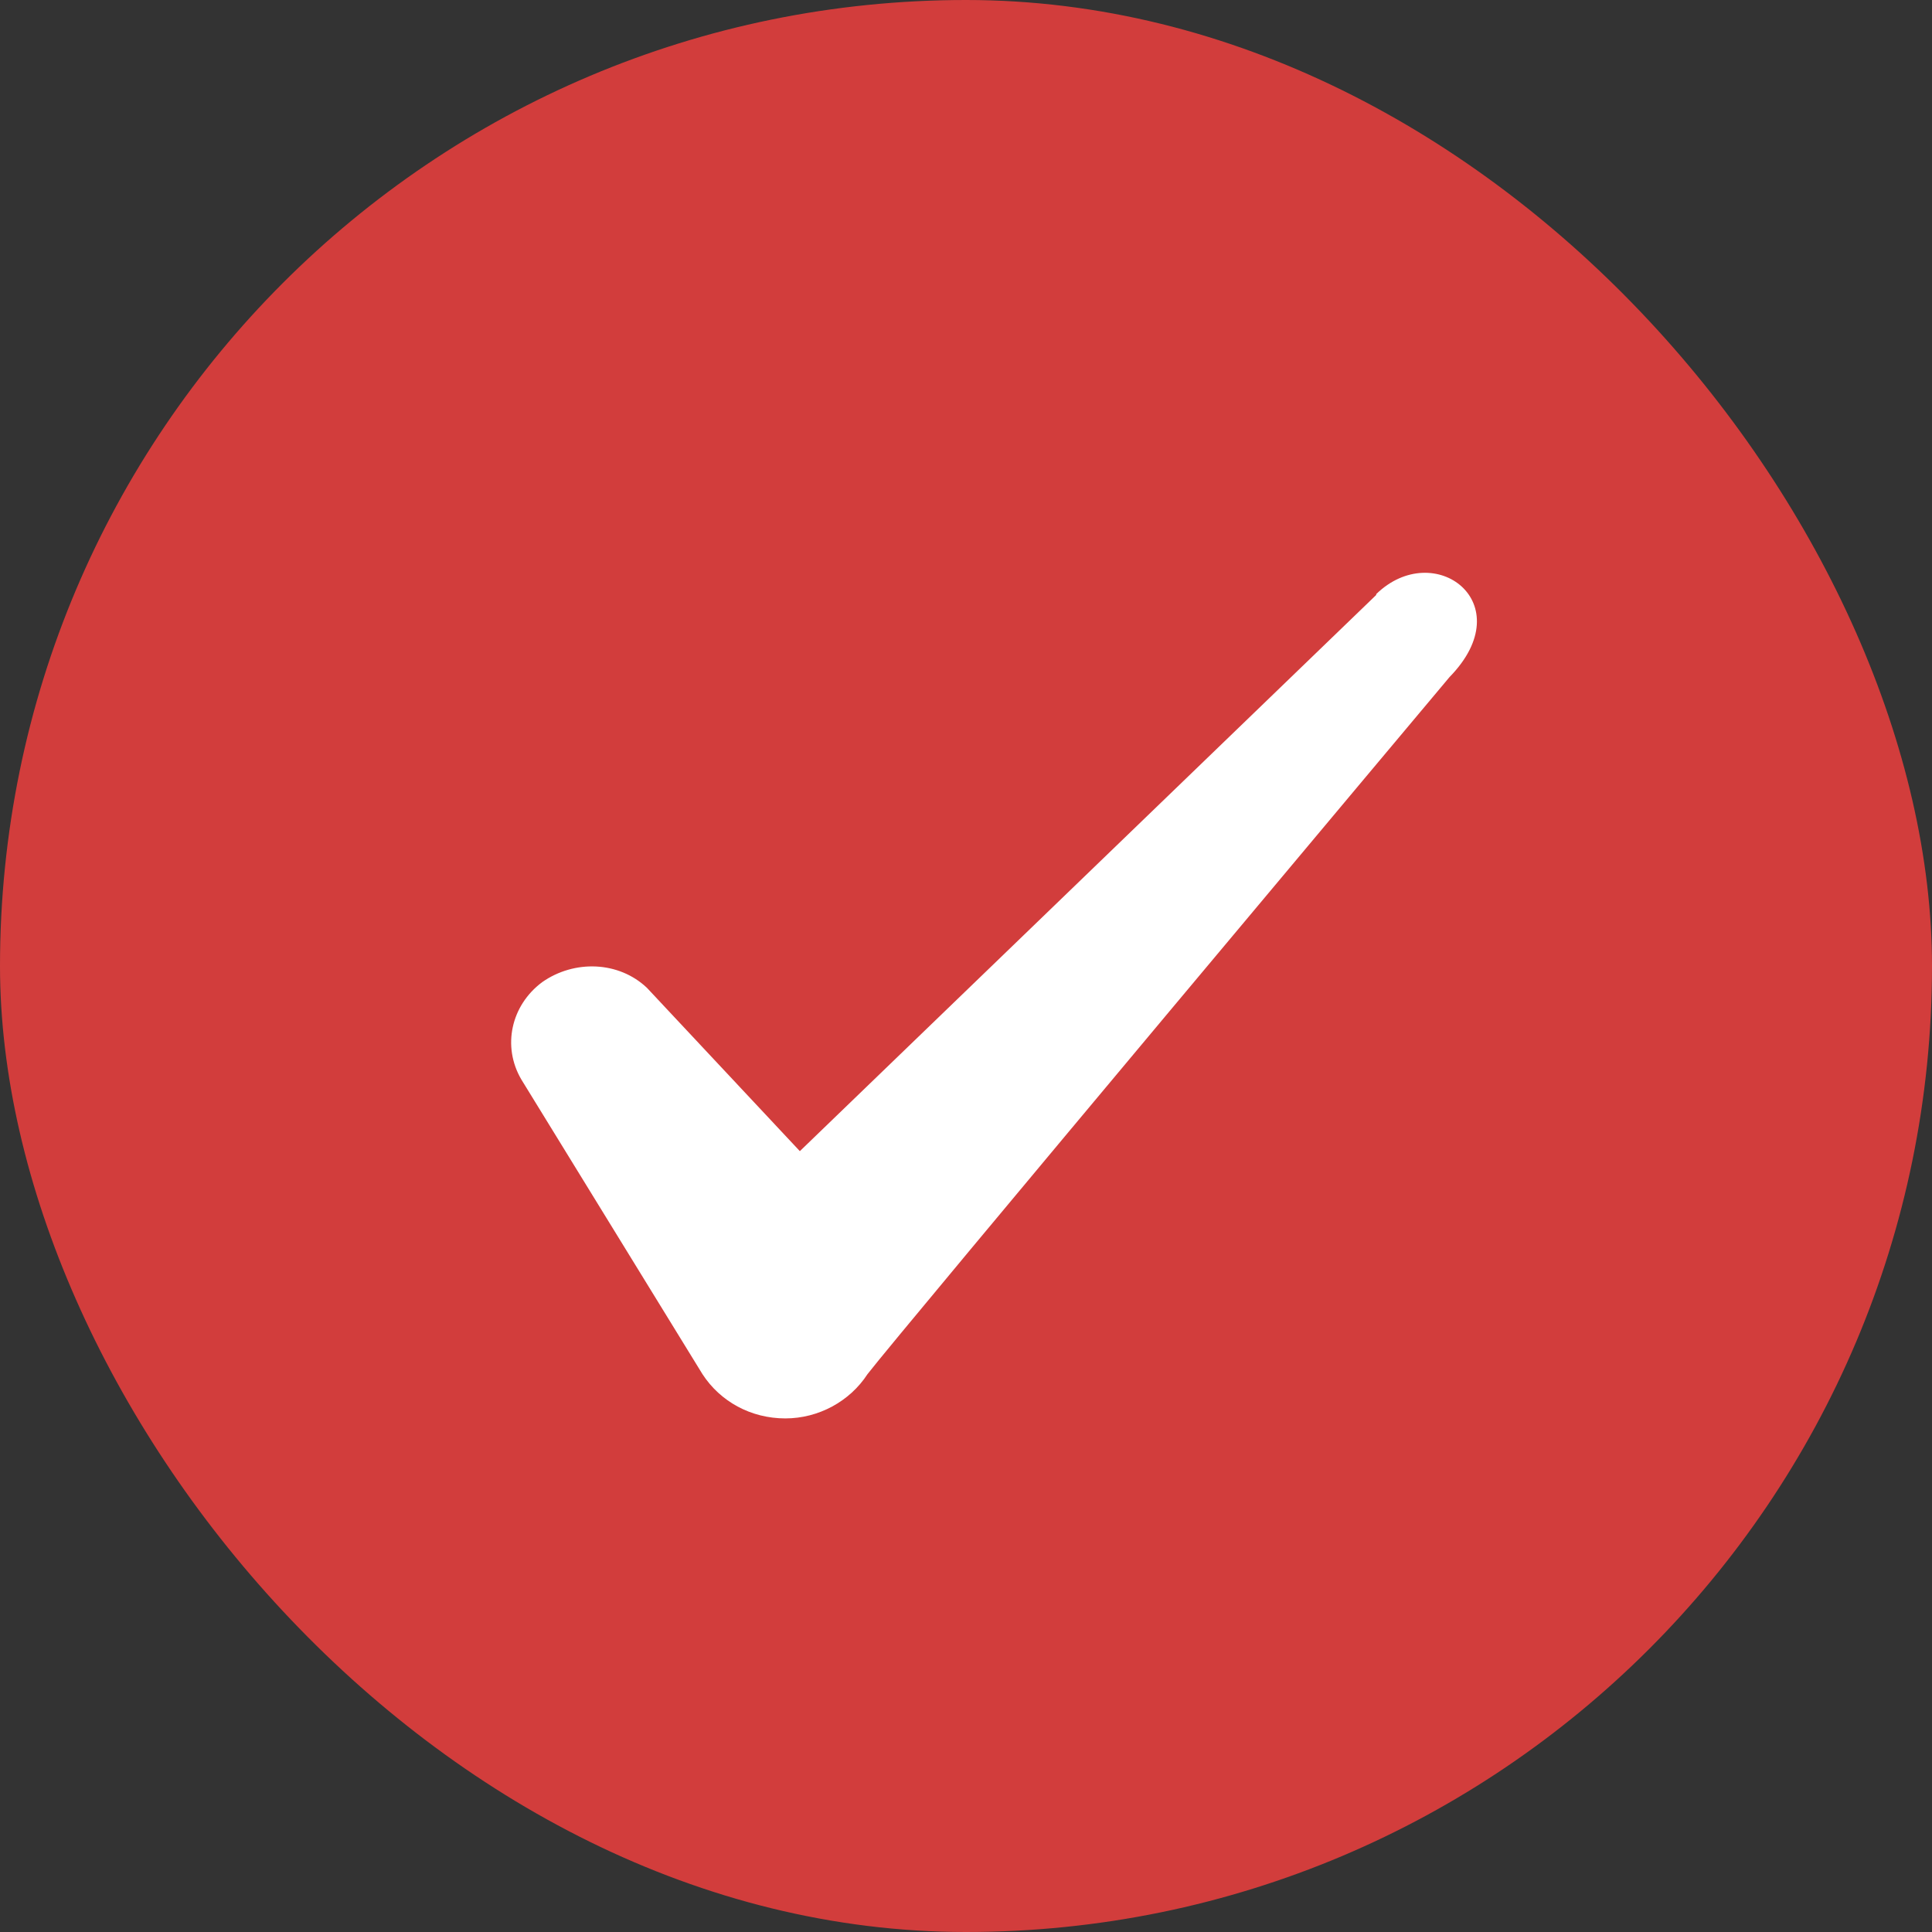 <svg width="18" height="18" viewBox="0 0 18 18" fill="none" xmlns="http://www.w3.org/2000/svg">
<rect x="0" y="0" width="18" height="18" fill="#333333" stroke="none"/>
<rect width="18" height="18" rx="9" fill="#D23D3C"/>
<path fill-rule="evenodd" clip-rule="evenodd" d="M12.822 5.543L7.452 10.725L6.027 9.203C5.765 8.955 5.352 8.94 5.052 9.15C4.76 9.367 4.677 9.75 4.857 10.057L6.545 12.803C6.71 13.057 6.995 13.215 7.317 13.215C7.625 13.215 7.917 13.057 8.082 12.803C8.352 12.45 13.505 6.308 13.505 6.308C14.18 5.617 13.362 5.01 12.822 5.535V5.543Z" fill="white"/>
</svg>
